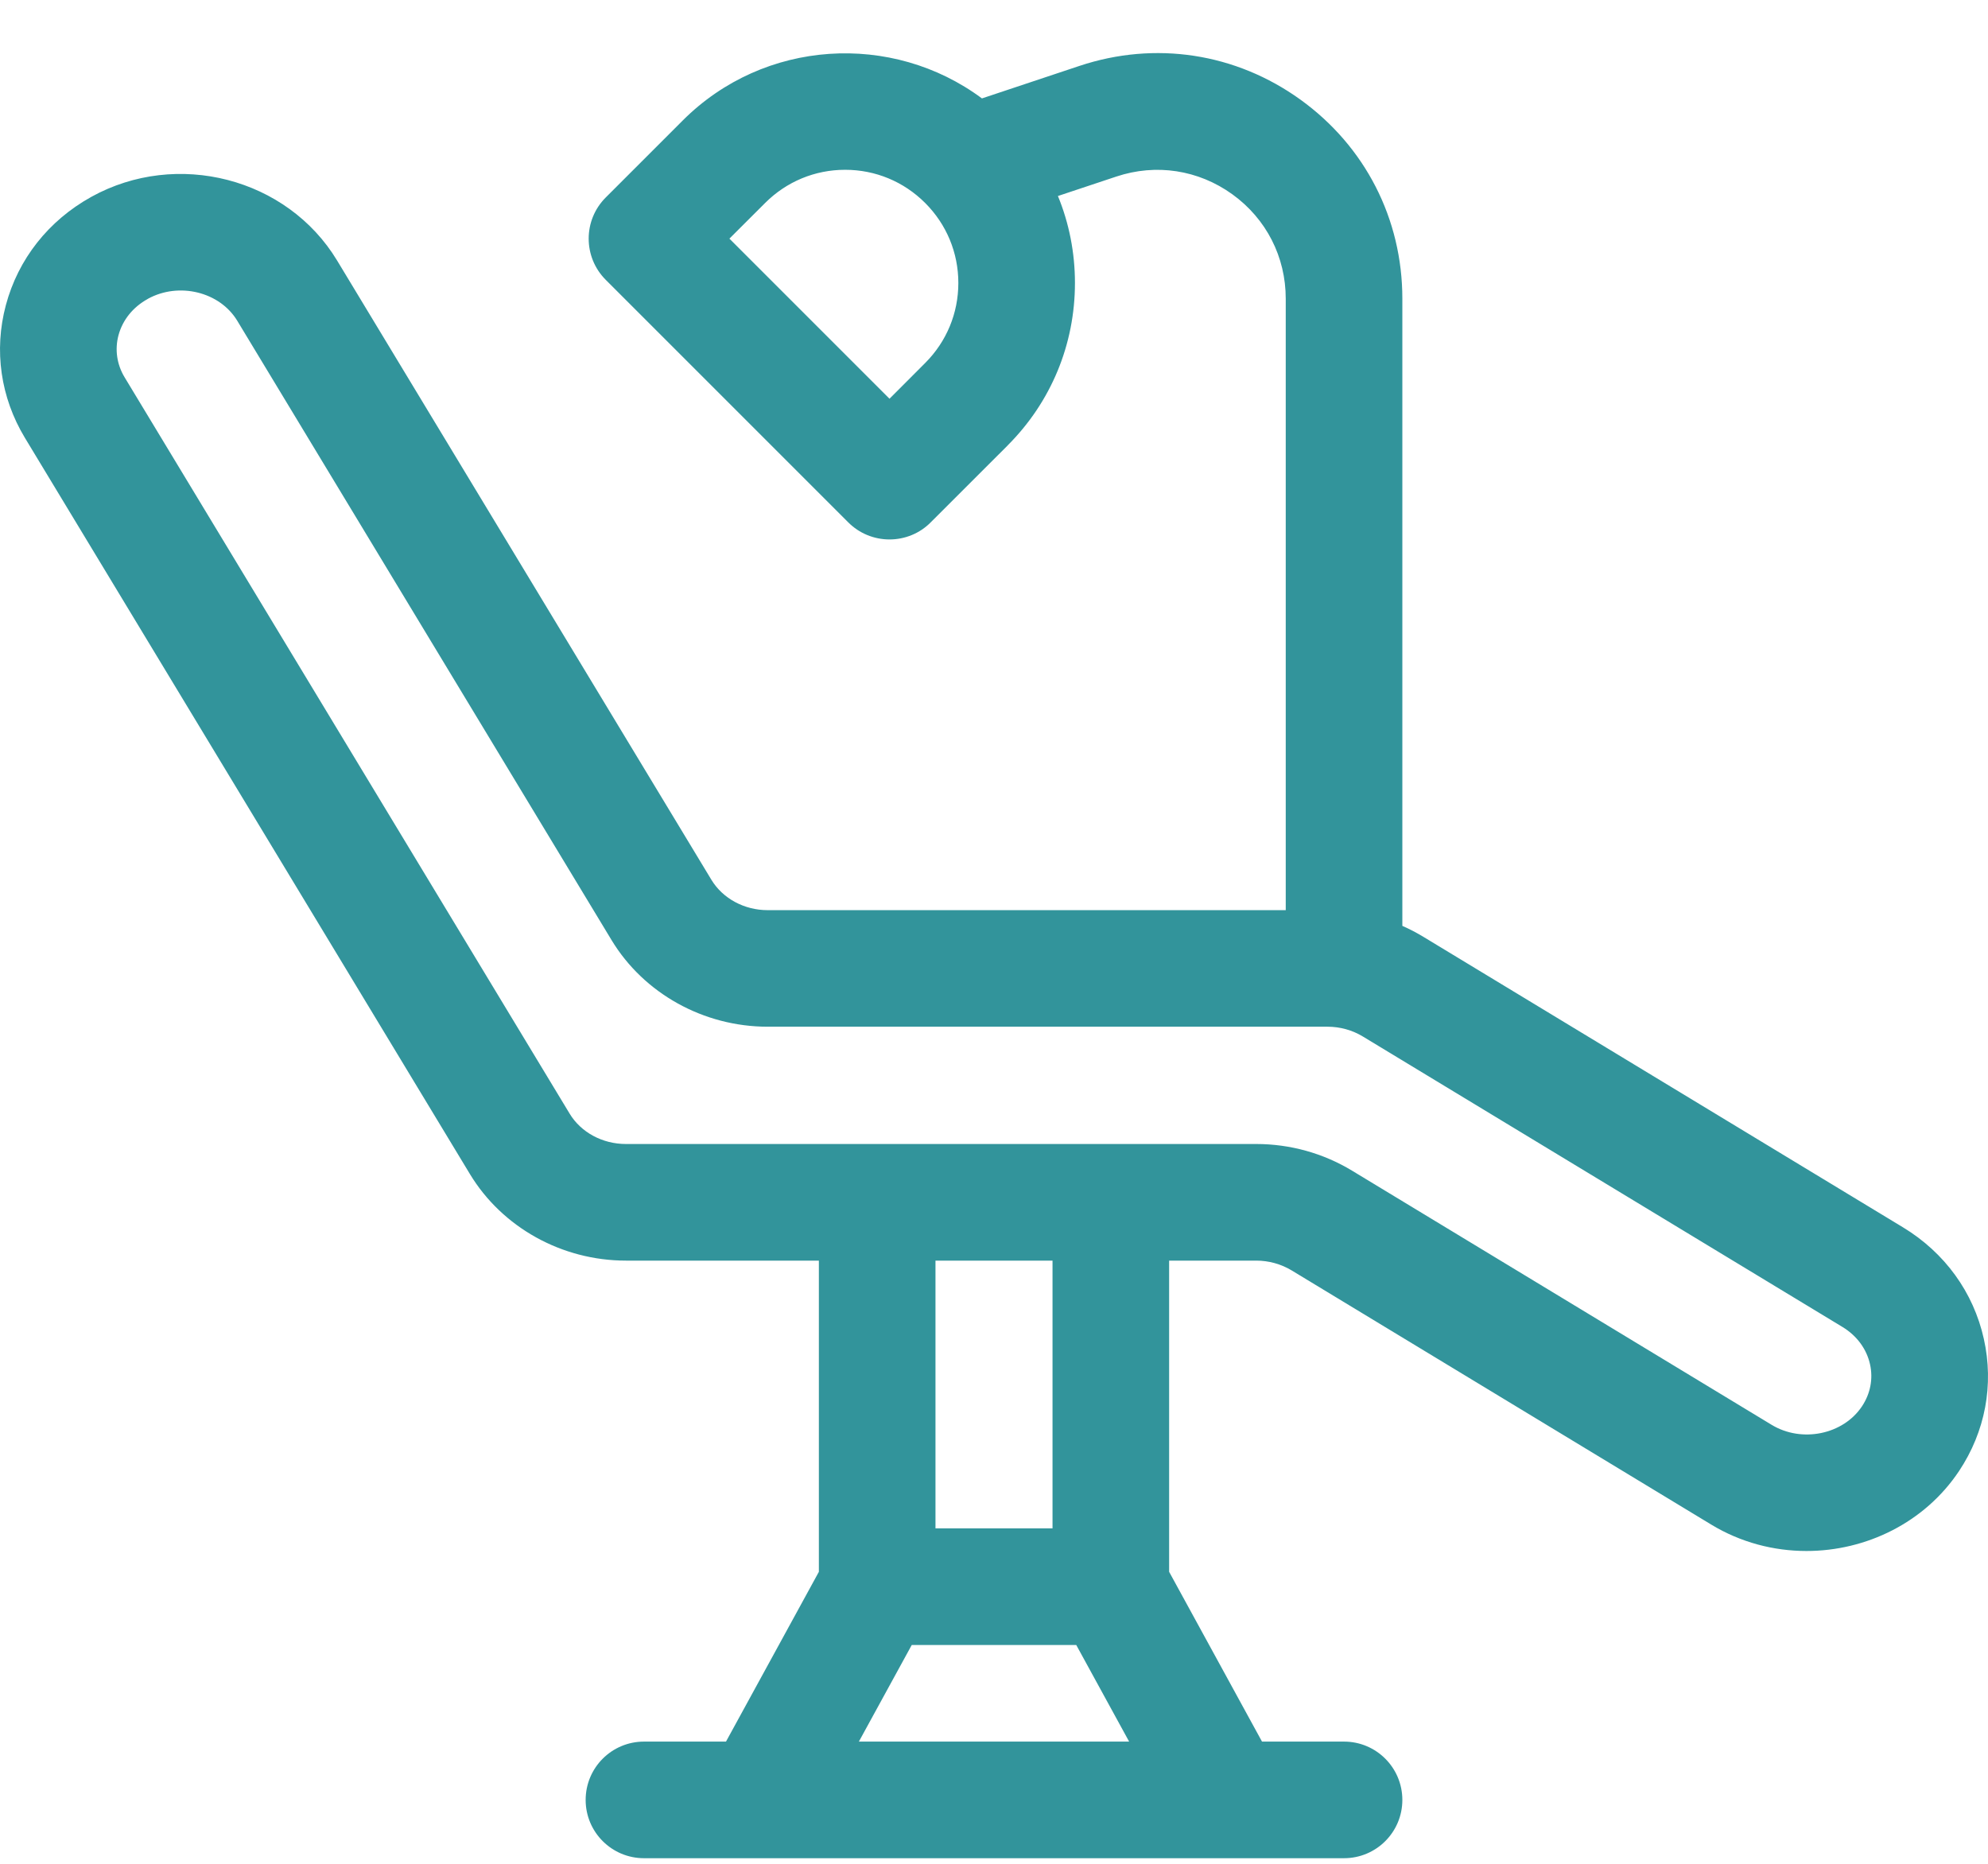 <svg width="32" height="30" viewBox="0 0 32 30" fill="none" xmlns="http://www.w3.org/2000/svg">
<path d="M31.933 21.551C31.766 20.8 31.303 20.162 30.631 19.755L22.911 15.079C22.802 15.013 22.689 14.954 22.573 14.903V4.808C22.573 3.523 21.975 2.356 20.933 1.604C19.891 0.853 18.594 0.655 17.375 1.061L15.806 1.584C14.36 0.51 12.3 0.628 10.989 1.94L9.751 3.178C9.384 3.544 9.384 4.138 9.751 4.505L13.654 8.408C13.742 8.496 13.845 8.565 13.959 8.612C14.073 8.659 14.195 8.683 14.318 8.683C14.441 8.683 14.563 8.659 14.677 8.612C14.791 8.565 14.894 8.496 14.981 8.408L16.22 7.17H16.219C16.918 6.472 17.303 5.543 17.303 4.555C17.303 4.067 17.209 3.593 17.029 3.155L17.969 2.842C18.608 2.629 19.289 2.733 19.836 3.127C20.382 3.521 20.696 4.134 20.696 4.808V14.65H12.356C11.98 14.65 11.633 14.462 11.451 14.161L5.426 4.193C4.623 2.865 2.849 2.406 1.471 3.168L1.466 3.171C0.78 3.552 0.292 4.17 0.094 4.913C-0.1 5.64 0.009 6.398 0.4 7.046L7.563 18.896C8.083 19.757 9.045 20.291 10.075 20.291H13.181V25.3L11.686 28.033H10.366C9.847 28.033 9.427 28.453 9.427 28.972C9.427 29.49 9.847 29.91 10.366 29.91H21.634C22.153 29.91 22.573 29.49 22.573 28.972C22.573 28.453 22.153 28.033 21.634 28.033H20.314L18.819 25.3V20.291H20.22C20.423 20.291 20.62 20.346 20.79 20.448L27.545 24.54C28.02 24.828 28.552 24.965 29.078 24.965C30.038 24.965 30.98 24.509 31.534 23.678C31.956 23.044 32.098 22.289 31.933 21.551ZM14.892 5.843L14.318 6.418L11.741 3.841L12.316 3.267C12.66 2.923 13.117 2.733 13.604 2.733C14.091 2.733 14.548 2.923 14.892 3.267C15.236 3.611 15.426 4.068 15.426 4.555C15.426 5.042 15.236 5.499 14.892 5.843ZM13.825 28.033L14.676 26.478H17.324L18.175 28.033H13.825ZM16.942 24.601H15.058V20.291H16.942V24.601ZM29.971 22.637C29.668 23.092 29.002 23.228 28.517 22.934L21.763 18.843C21.299 18.562 20.766 18.414 20.22 18.414H10.075C9.698 18.414 9.351 18.227 9.169 17.925L2.007 6.075C1.881 5.868 1.846 5.627 1.907 5.397C1.973 5.151 2.14 4.943 2.378 4.812L2.382 4.809C2.88 4.536 3.538 4.697 3.819 5.163L9.844 15.132C10.364 15.992 11.327 16.526 12.356 16.526H21.367C21.571 16.526 21.768 16.581 21.938 16.684L29.659 21.36C29.889 21.5 30.046 21.713 30.101 21.96C30.153 22.193 30.107 22.433 29.971 22.637Z" fill="#32949B"/>
</svg>

